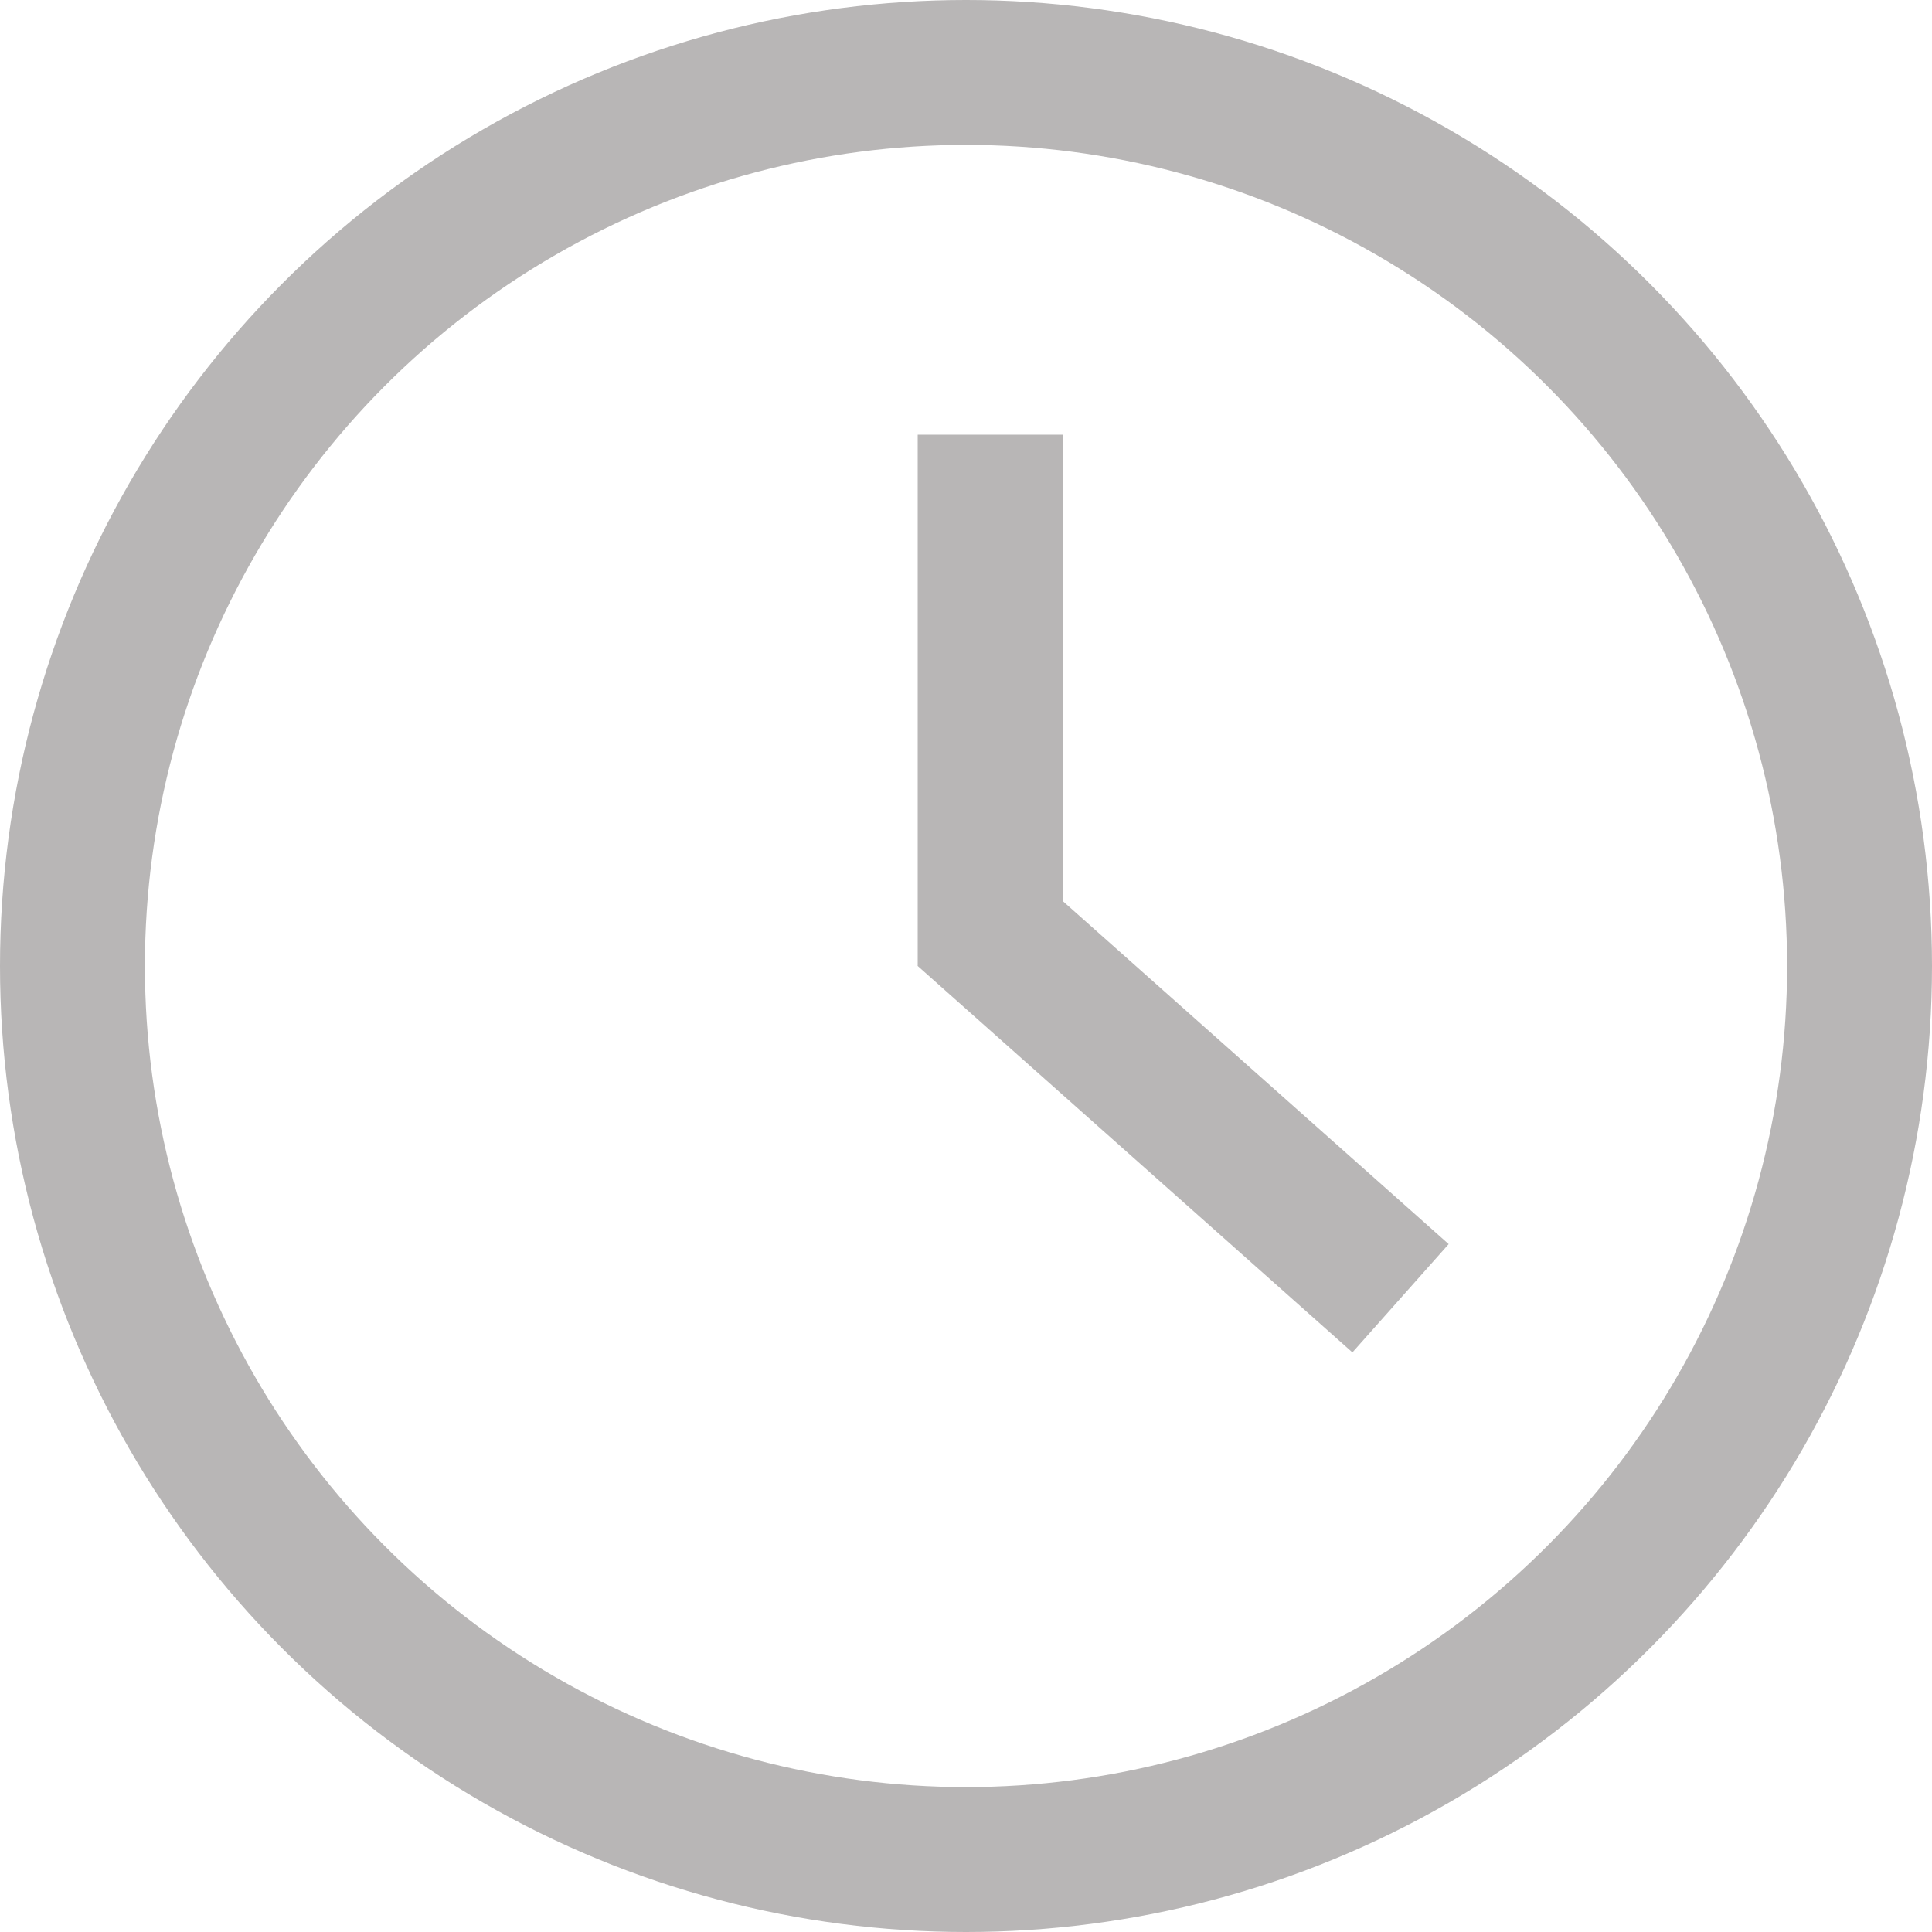 <svg width="40" height="40" viewBox="0 0 40 40" fill="none" xmlns="http://www.w3.org/2000/svg">
<circle cx="20" cy="20" r="18.5" stroke="#B8B6B6" stroke-width="3"/>
<line x1="20.5" y1="20" x2="20.5" y2="9" stroke="#B8B6B6" stroke-width="3"/>
<line x1="19.997" y1="18.879" x2="28.997" y2="26.879" stroke="#B8B6B6" stroke-width="3"/>
</svg>
